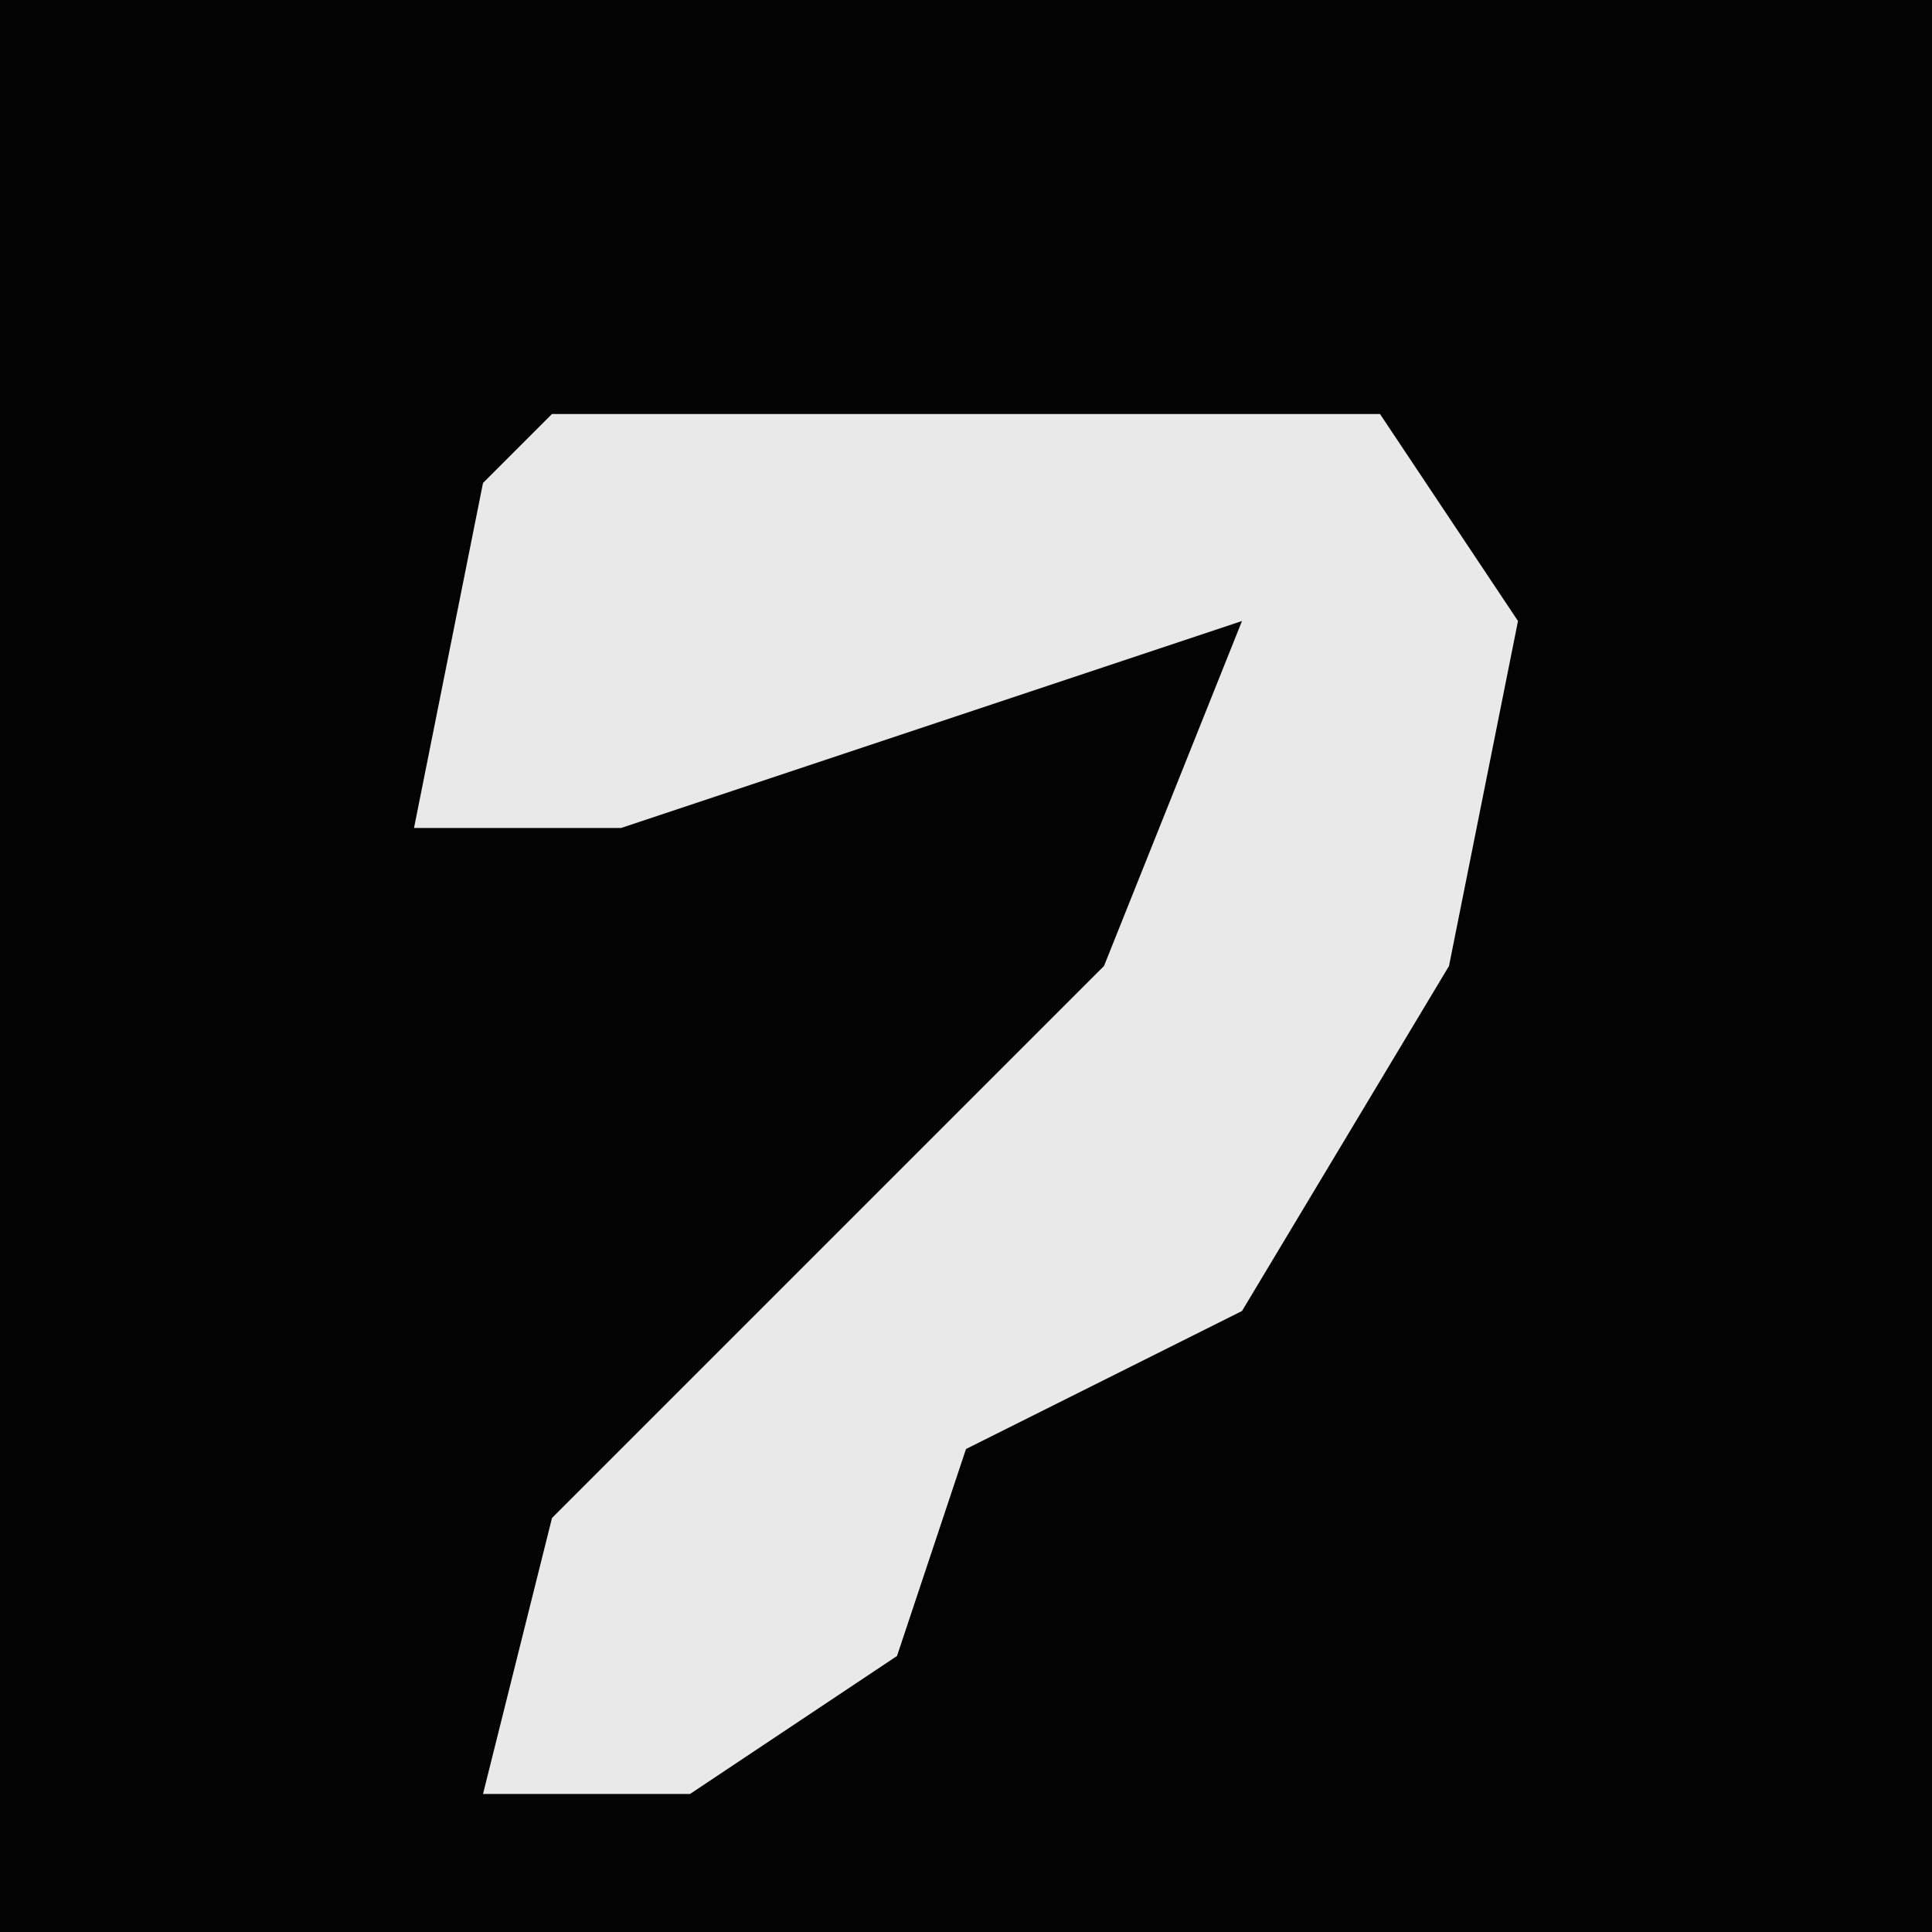 <?xml version="1.0" encoding="UTF-8"?>
<svg version="1.1" xmlns="http://www.w3.org/2000/svg" width="28" height="28">
<path d="M0,0 L28,0 L28,28 L0,28 Z " fill="#030303" transform="translate(0,0)"/>
<path d="M0,0 L12,0 L14,3 L13,8 L10,13 L6,15 L5,18 L2,20 L-1,20 L0,16 L8,8 L10,3 L1,6 L-2,6 L-1,1 Z " fill="#E9E9E9" transform="translate(8,6)"/>
</svg>
